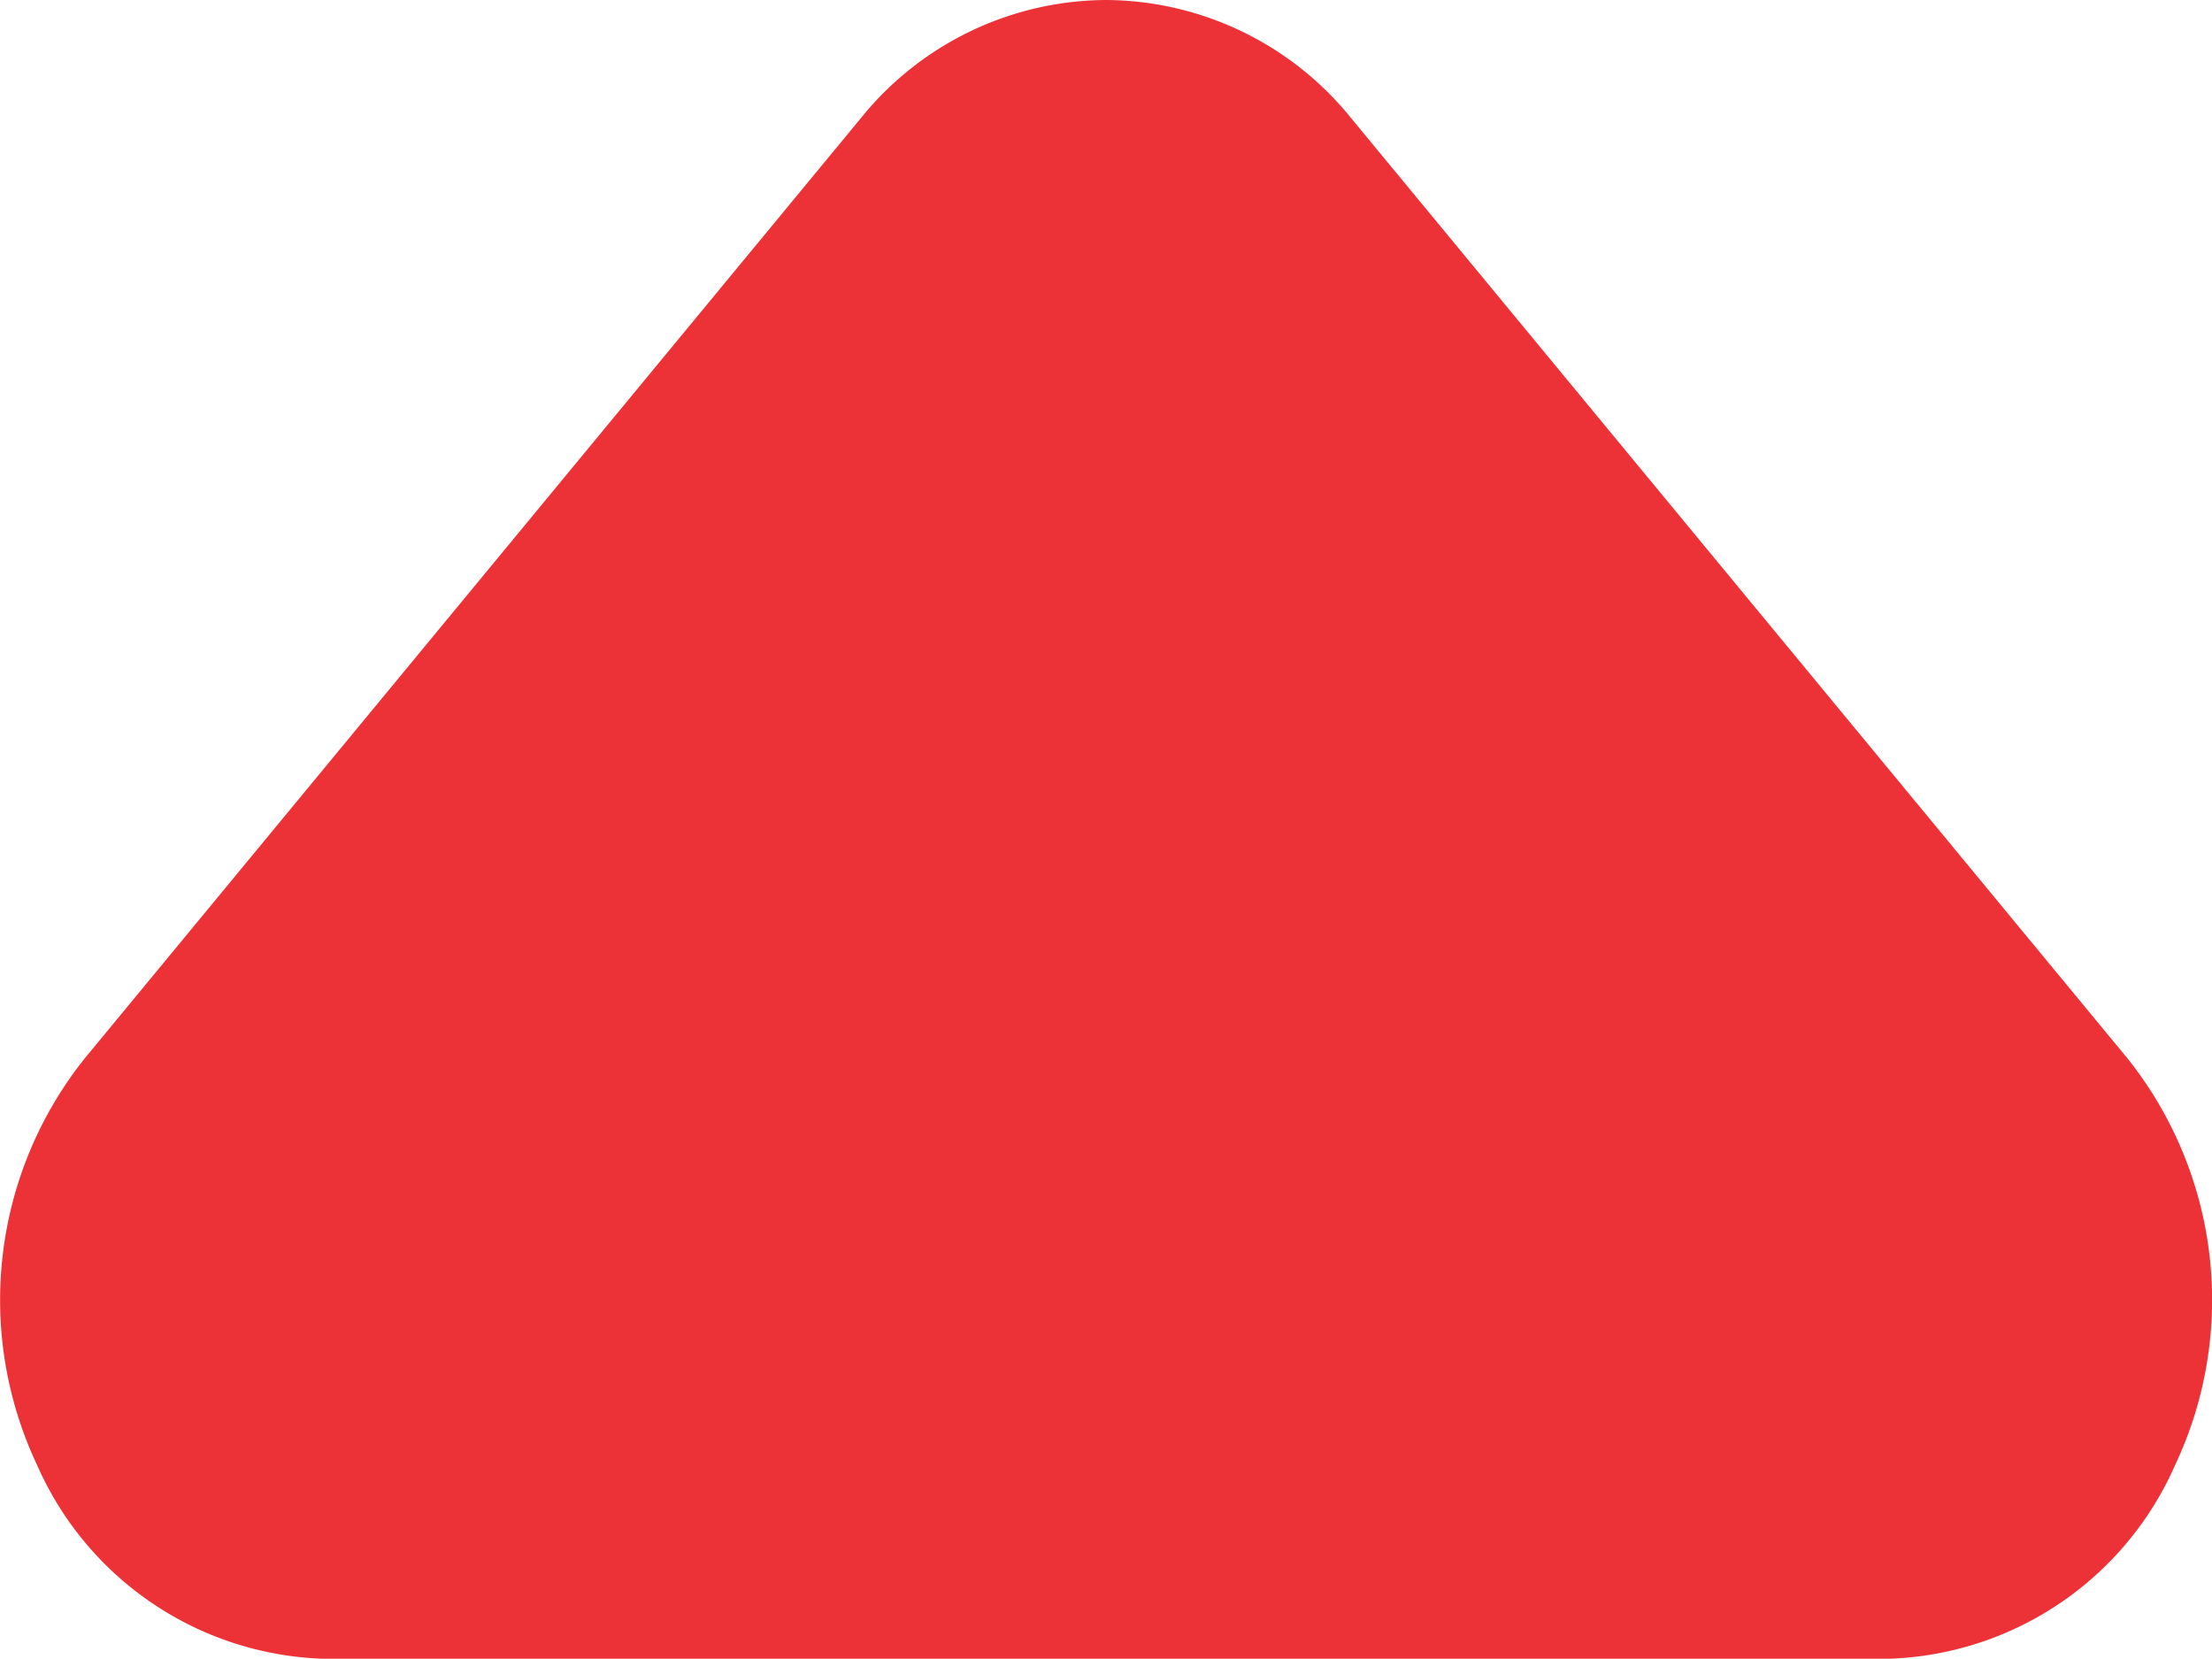 <svg xmlns="http://www.w3.org/2000/svg" width="11.234" height="8.424" viewBox="0 0 11.234 8.424">
  <path id="arrow-down-fill" d="M14.615,12a1.61,1.61,0,0,0-1.245.6L9.43,17.373a1.966,1.966,0,0,0-.243,2.069,1.647,1.647,0,0,0,1.488.983h7.881a1.647,1.647,0,0,0,1.488-.983,1.966,1.966,0,0,0-.243-2.069L15.86,12.6A1.61,1.61,0,0,0,14.615,12Z" transform="translate(-8.998 -12)" fill="#ed3237"/>
</svg>

